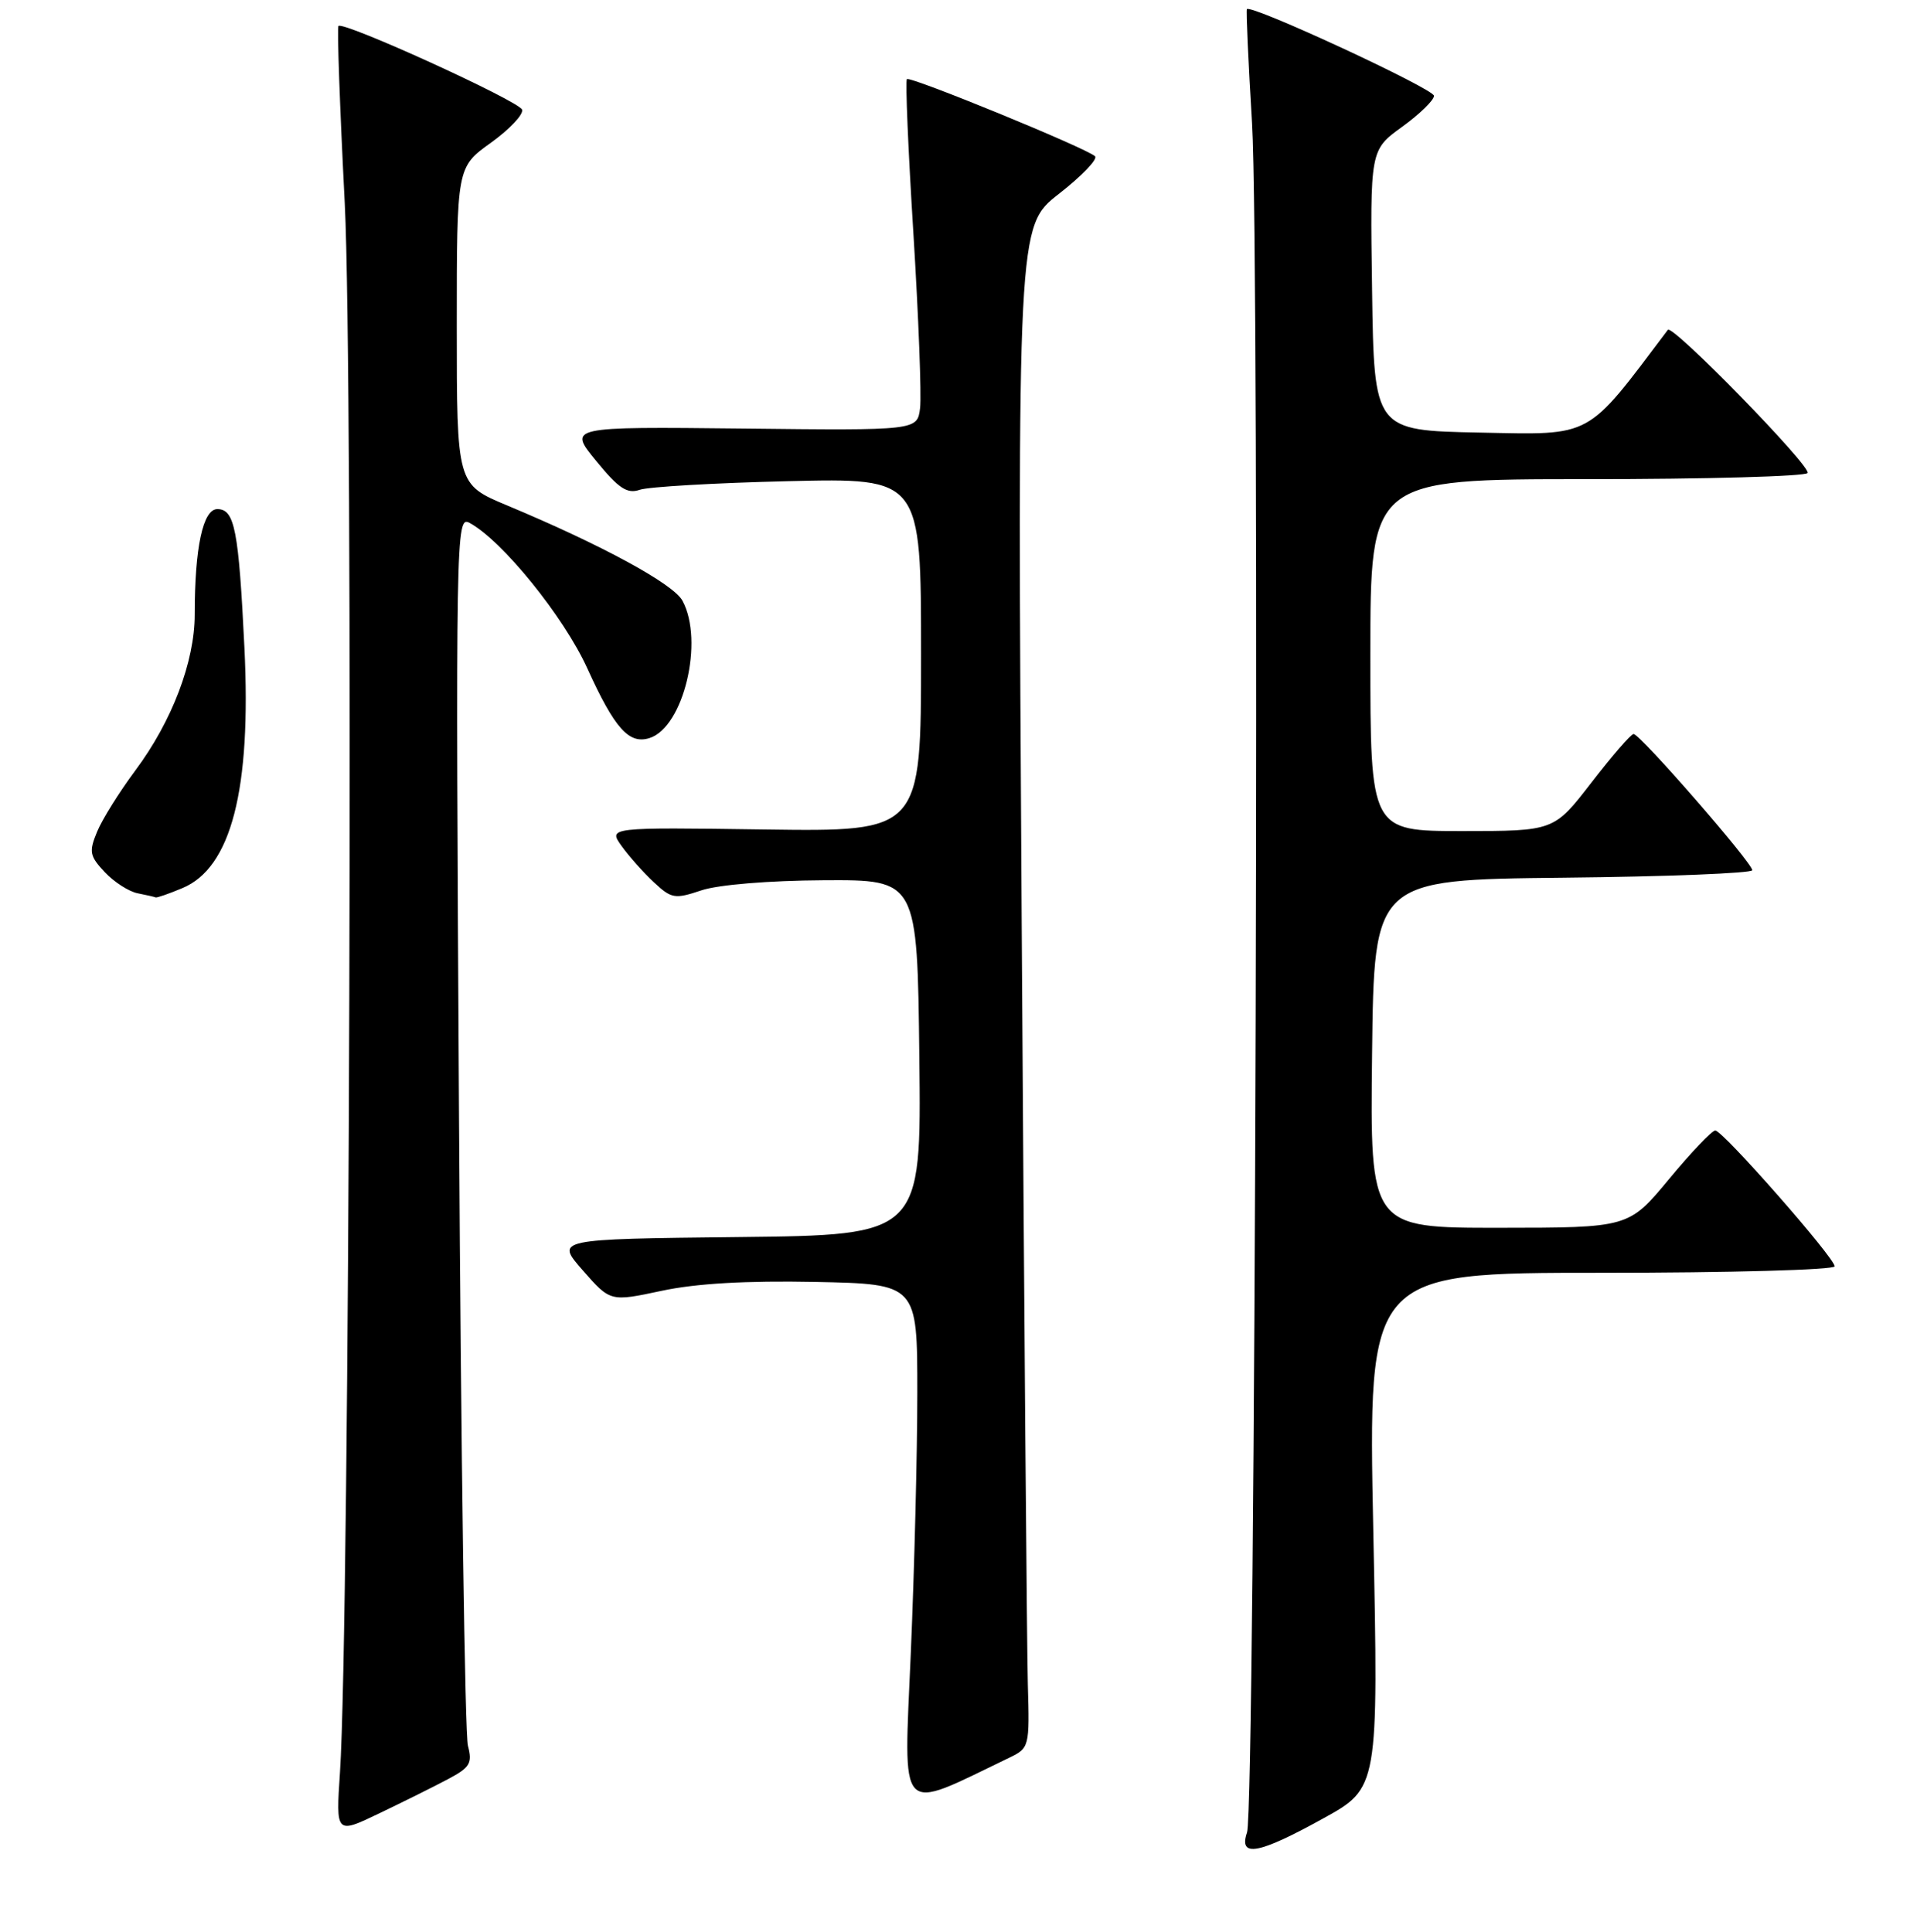 <?xml version="1.0" encoding="UTF-8" standalone="no"?>
<!DOCTYPE svg PUBLIC "-//W3C//DTD SVG 1.1//EN" "http://www.w3.org/Graphics/SVG/1.1/DTD/svg11.dtd" >
<svg xmlns="http://www.w3.org/2000/svg" xmlns:xlink="http://www.w3.org/1999/xlink" version="1.1" viewBox="0 0 256 258">
 <g >
 <path fill="currentColor"
d=" M 176.67 242.90 C 184.09 238.81 184.09 238.81 183.39 204.40 C 182.69 170.00 182.69 170.00 213.84 170.00 C 230.98 170.00 245.00 169.61 245.00 169.14 C 245.00 167.99 230.07 151.00 229.06 151.00 C 228.62 151.00 225.84 153.92 222.88 157.49 C 217.50 163.98 217.50 163.98 200.23 163.99 C 182.96 164.00 182.96 164.00 183.23 140.75 C 183.50 117.50 183.50 117.50 208.75 117.23 C 222.64 117.09 234.00 116.63 234.00 116.23 C 234.00 115.24 218.98 97.99 218.15 98.04 C 217.79 98.06 215.26 100.98 212.51 104.54 C 207.52 111.00 207.52 111.00 195.26 111.00 C 183.00 111.00 183.00 111.00 183.00 87.50 C 183.00 64.00 183.00 64.00 211.94 64.00 C 227.86 64.00 241.11 63.63 241.39 63.18 C 241.92 62.32 223.32 43.26 222.73 44.05 C 211.71 58.69 212.83 58.07 197.64 57.78 C 183.50 57.50 183.50 57.50 183.23 38.77 C 182.96 20.04 182.96 20.04 187.23 16.95 C 189.58 15.25 191.50 13.38 191.50 12.80 C 191.50 11.87 167.04 0.53 166.51 1.22 C 166.39 1.38 166.70 8.25 167.20 16.50 C 168.26 34.12 167.65 241.45 166.53 244.75 C 165.38 248.15 168.06 247.66 176.67 242.90 Z  M 59.85 237.62 C 62.77 236.07 63.11 235.50 62.49 233.17 C 62.09 231.70 61.56 194.13 61.30 149.67 C 60.84 71.10 60.88 68.87 62.69 69.83 C 67.03 72.16 75.26 82.31 78.43 89.27 C 82.09 97.32 84.00 99.45 86.74 98.58 C 91.28 97.14 94.05 85.63 91.14 80.24 C 89.92 77.98 80.39 72.80 67.75 67.52 C 61.00 64.70 61.00 64.70 61.00 43.52 C 61.00 22.34 61.00 22.34 65.55 19.07 C 68.05 17.27 69.93 15.28 69.72 14.65 C 69.35 13.51 45.87 2.80 45.20 3.47 C 45.00 3.66 45.38 14.32 46.04 27.16 C 47.21 50.21 46.70 217.36 45.40 236.74 C 44.85 244.99 44.85 244.99 50.67 242.19 C 53.88 240.65 58.01 238.60 59.85 237.62 Z  M 134.74 234.79 C 137.46 233.48 137.50 233.36 137.26 224.98 C 137.13 220.32 136.76 174.59 136.44 123.37 C 135.86 30.23 135.86 30.23 141.41 25.89 C 144.46 23.51 146.63 21.25 146.23 20.87 C 145.09 19.79 121.55 10.14 121.11 10.57 C 120.89 10.78 121.28 20.07 121.98 31.22 C 122.67 42.38 123.07 52.85 122.87 54.50 C 122.50 57.50 122.50 57.50 99.18 57.24 C 75.86 56.99 75.86 56.99 79.61 61.56 C 82.62 65.25 83.76 66.00 85.43 65.42 C 86.57 65.02 95.49 64.50 105.25 64.27 C 123.00 63.84 123.00 63.84 123.00 87.46 C 123.00 111.08 123.00 111.08 102.11 110.79 C 81.22 110.50 81.22 110.50 83.01 113.00 C 84.00 114.38 85.94 116.56 87.33 117.85 C 89.67 120.04 90.12 120.11 93.67 118.92 C 95.91 118.17 102.68 117.61 110.00 117.57 C 122.50 117.50 122.50 117.50 122.77 141.23 C 123.04 164.96 123.04 164.96 98.60 165.23 C 74.16 165.50 74.16 165.50 77.83 169.68 C 81.50 173.87 81.50 173.87 88.35 172.41 C 92.95 171.42 99.68 171.04 108.85 171.22 C 122.50 171.50 122.50 171.50 122.50 186.00 C 122.50 193.97 122.11 209.63 121.63 220.79 C 120.68 243.05 119.71 242.02 134.74 234.79 Z  M 24.36 118.62 C 30.88 115.90 33.57 105.48 32.64 86.50 C 31.87 70.74 31.34 68.00 29.02 68.00 C 27.10 68.00 26.00 73.14 26.00 82.10 C 26.00 88.37 22.96 96.35 18.10 102.87 C 15.96 105.74 13.65 109.43 12.97 111.08 C 11.86 113.76 11.96 114.33 13.99 116.49 C 15.23 117.81 17.21 119.08 18.37 119.31 C 19.54 119.54 20.63 119.79 20.78 119.86 C 20.94 119.94 22.55 119.38 24.36 118.62 Z "/>
</g>
</svg>
